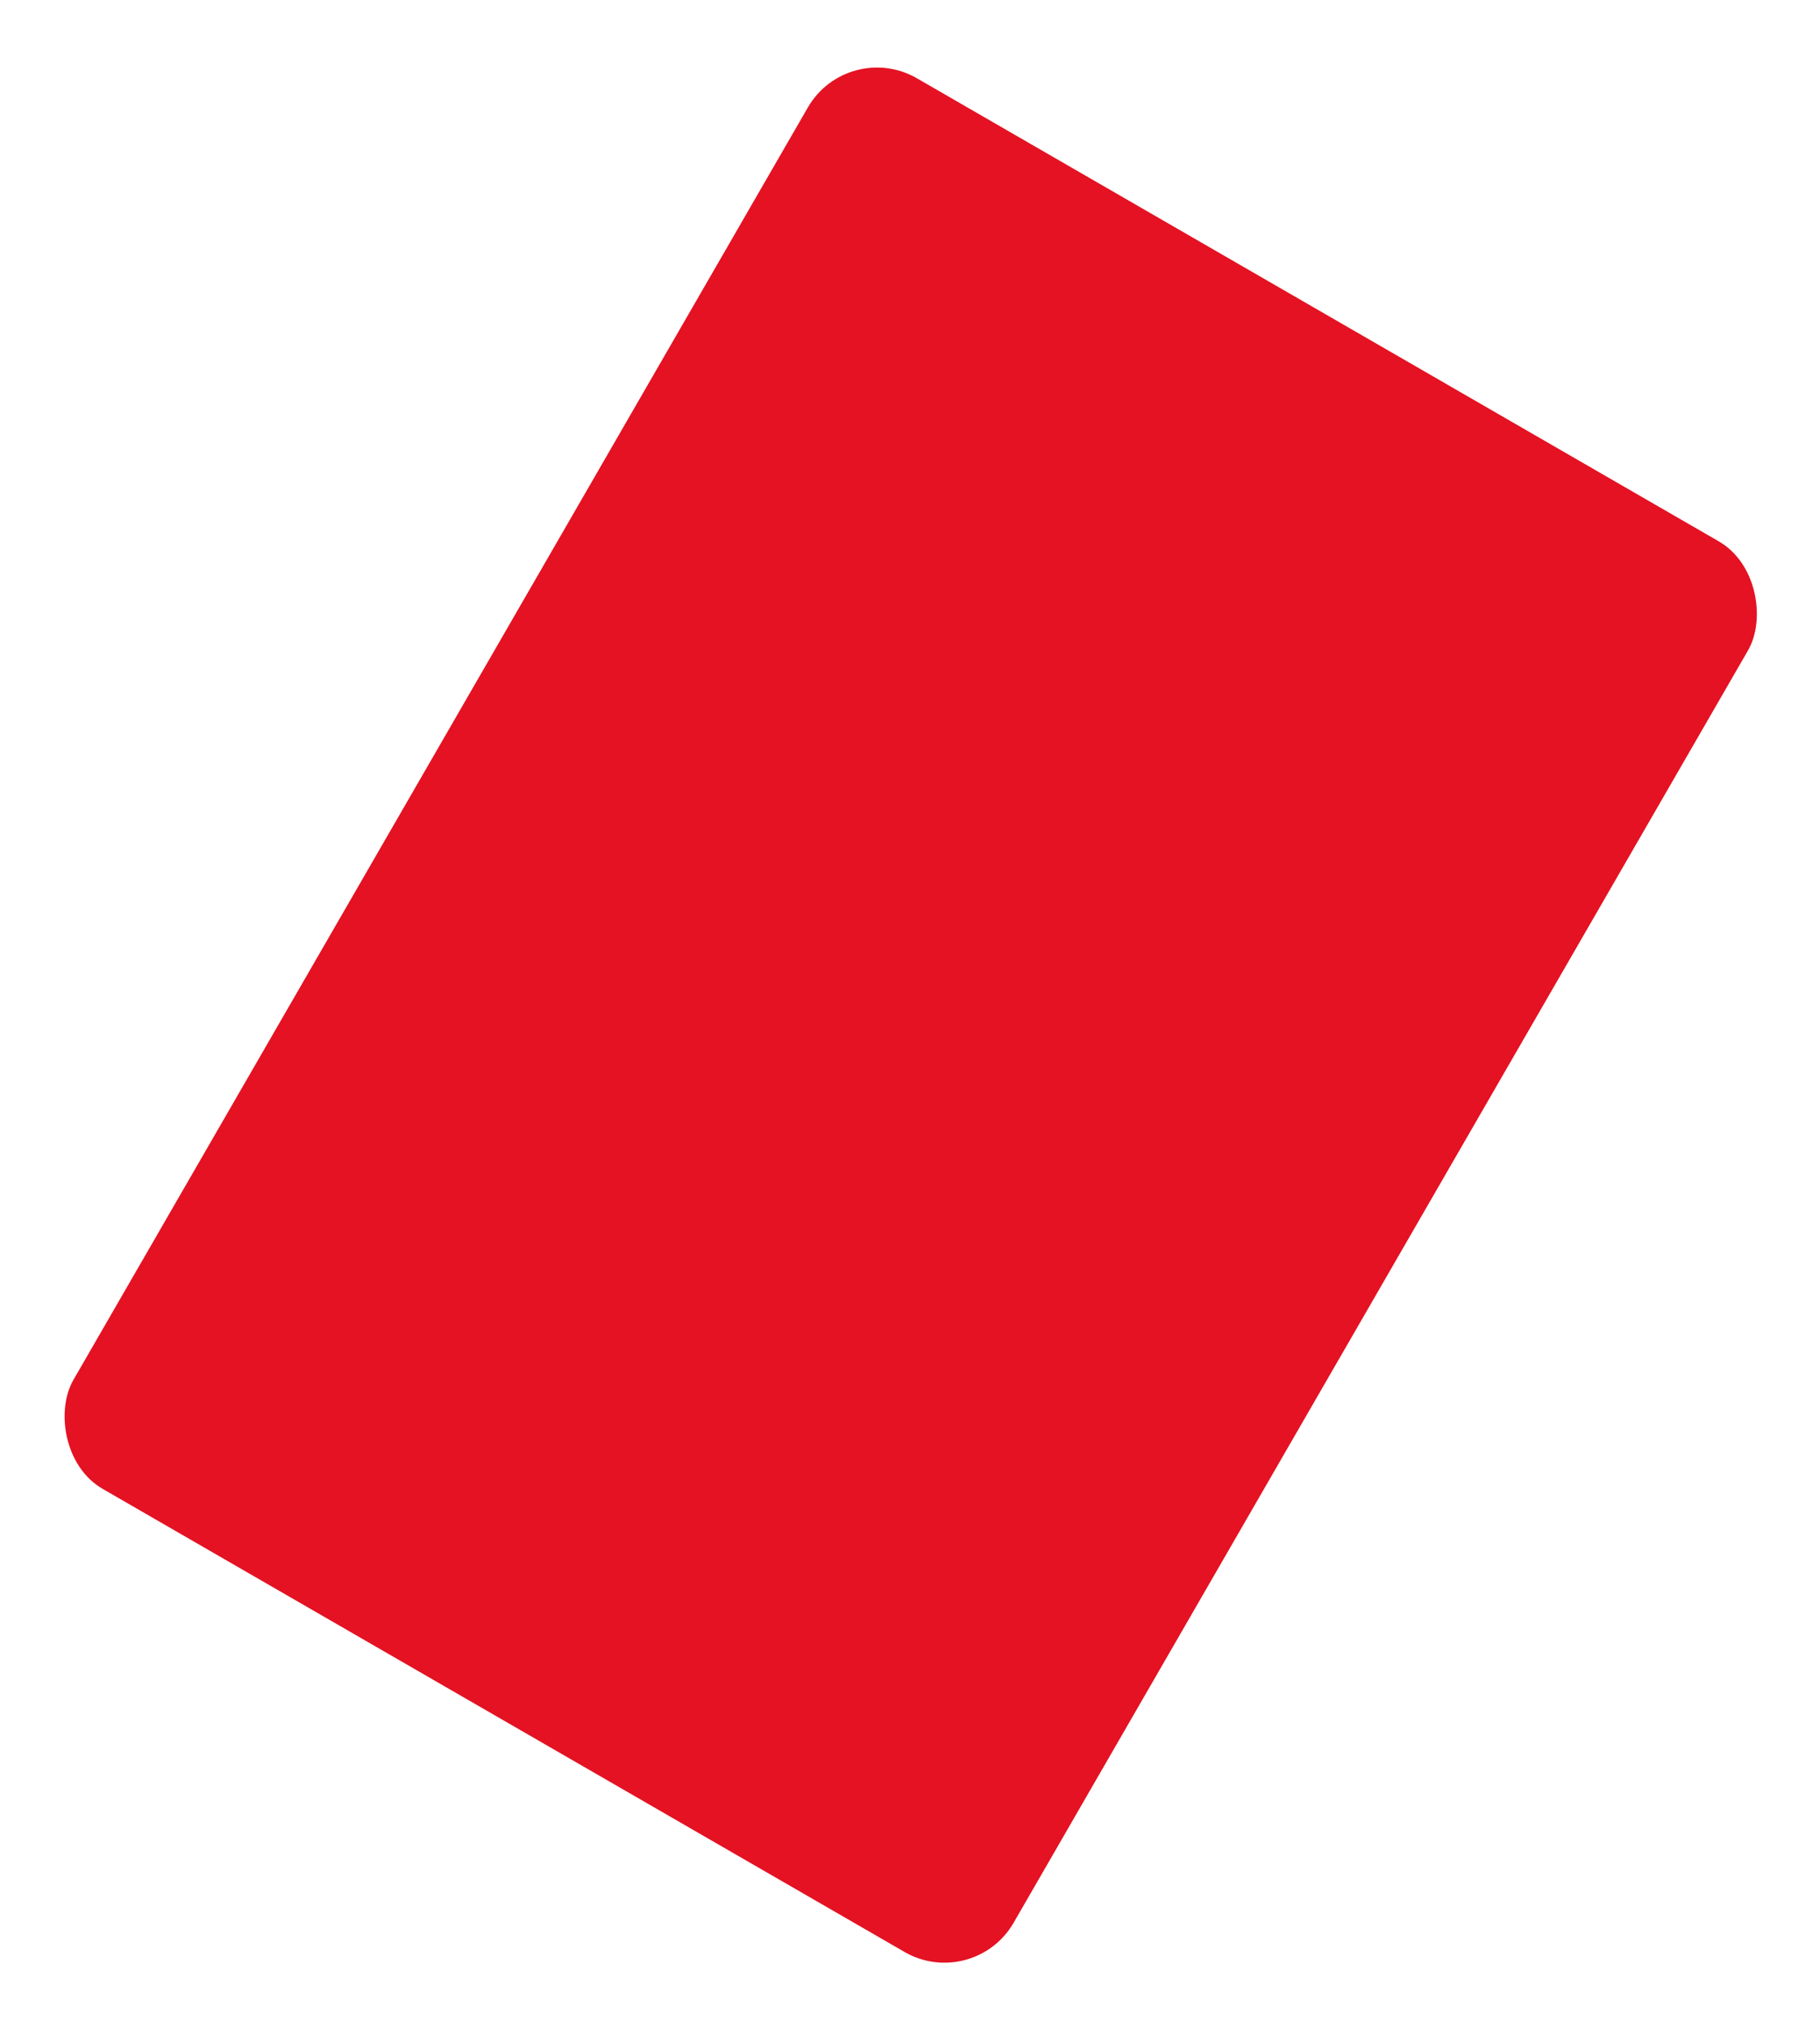 <svg width="114" height="127" viewBox="0 0 114 127" fill="none" xmlns="http://www.w3.org/2000/svg">
<g filter="url(#filter0_d)">
<rect x="53.101" y="0.401" width="68" height="102" rx="5" transform="rotate(30 53.101 0.401)" fill="#E41222"/>
</g>
<defs>
<filter id="filter0_d" x="0.101" y="0.401" width="113.89" height="126.335" filterUnits="userSpaceOnUse" color-interpolation-filters="sRGB">
<feFlood flood-opacity="0" result="BackgroundImageFix"/>
<feColorMatrix in="SourceAlpha" type="matrix" values="0 0 0 0 0 0 0 0 0 0 0 0 0 0 0 0 0 0 127 0"/>
<feOffset dy="2"/>
<feGaussianBlur stdDeviation="1"/>
<feColorMatrix type="matrix" values="0 0 0 0 0 0 0 0 0 0 0 0 0 0 0 0 0 0 0.25 0"/>
<feBlend mode="normal" in2="BackgroundImageFix" result="effect1_dropShadow"/>
<feBlend mode="normal" in="SourceGraphic" in2="effect1_dropShadow" result="shape"/>
</filter>
</defs>
</svg>

